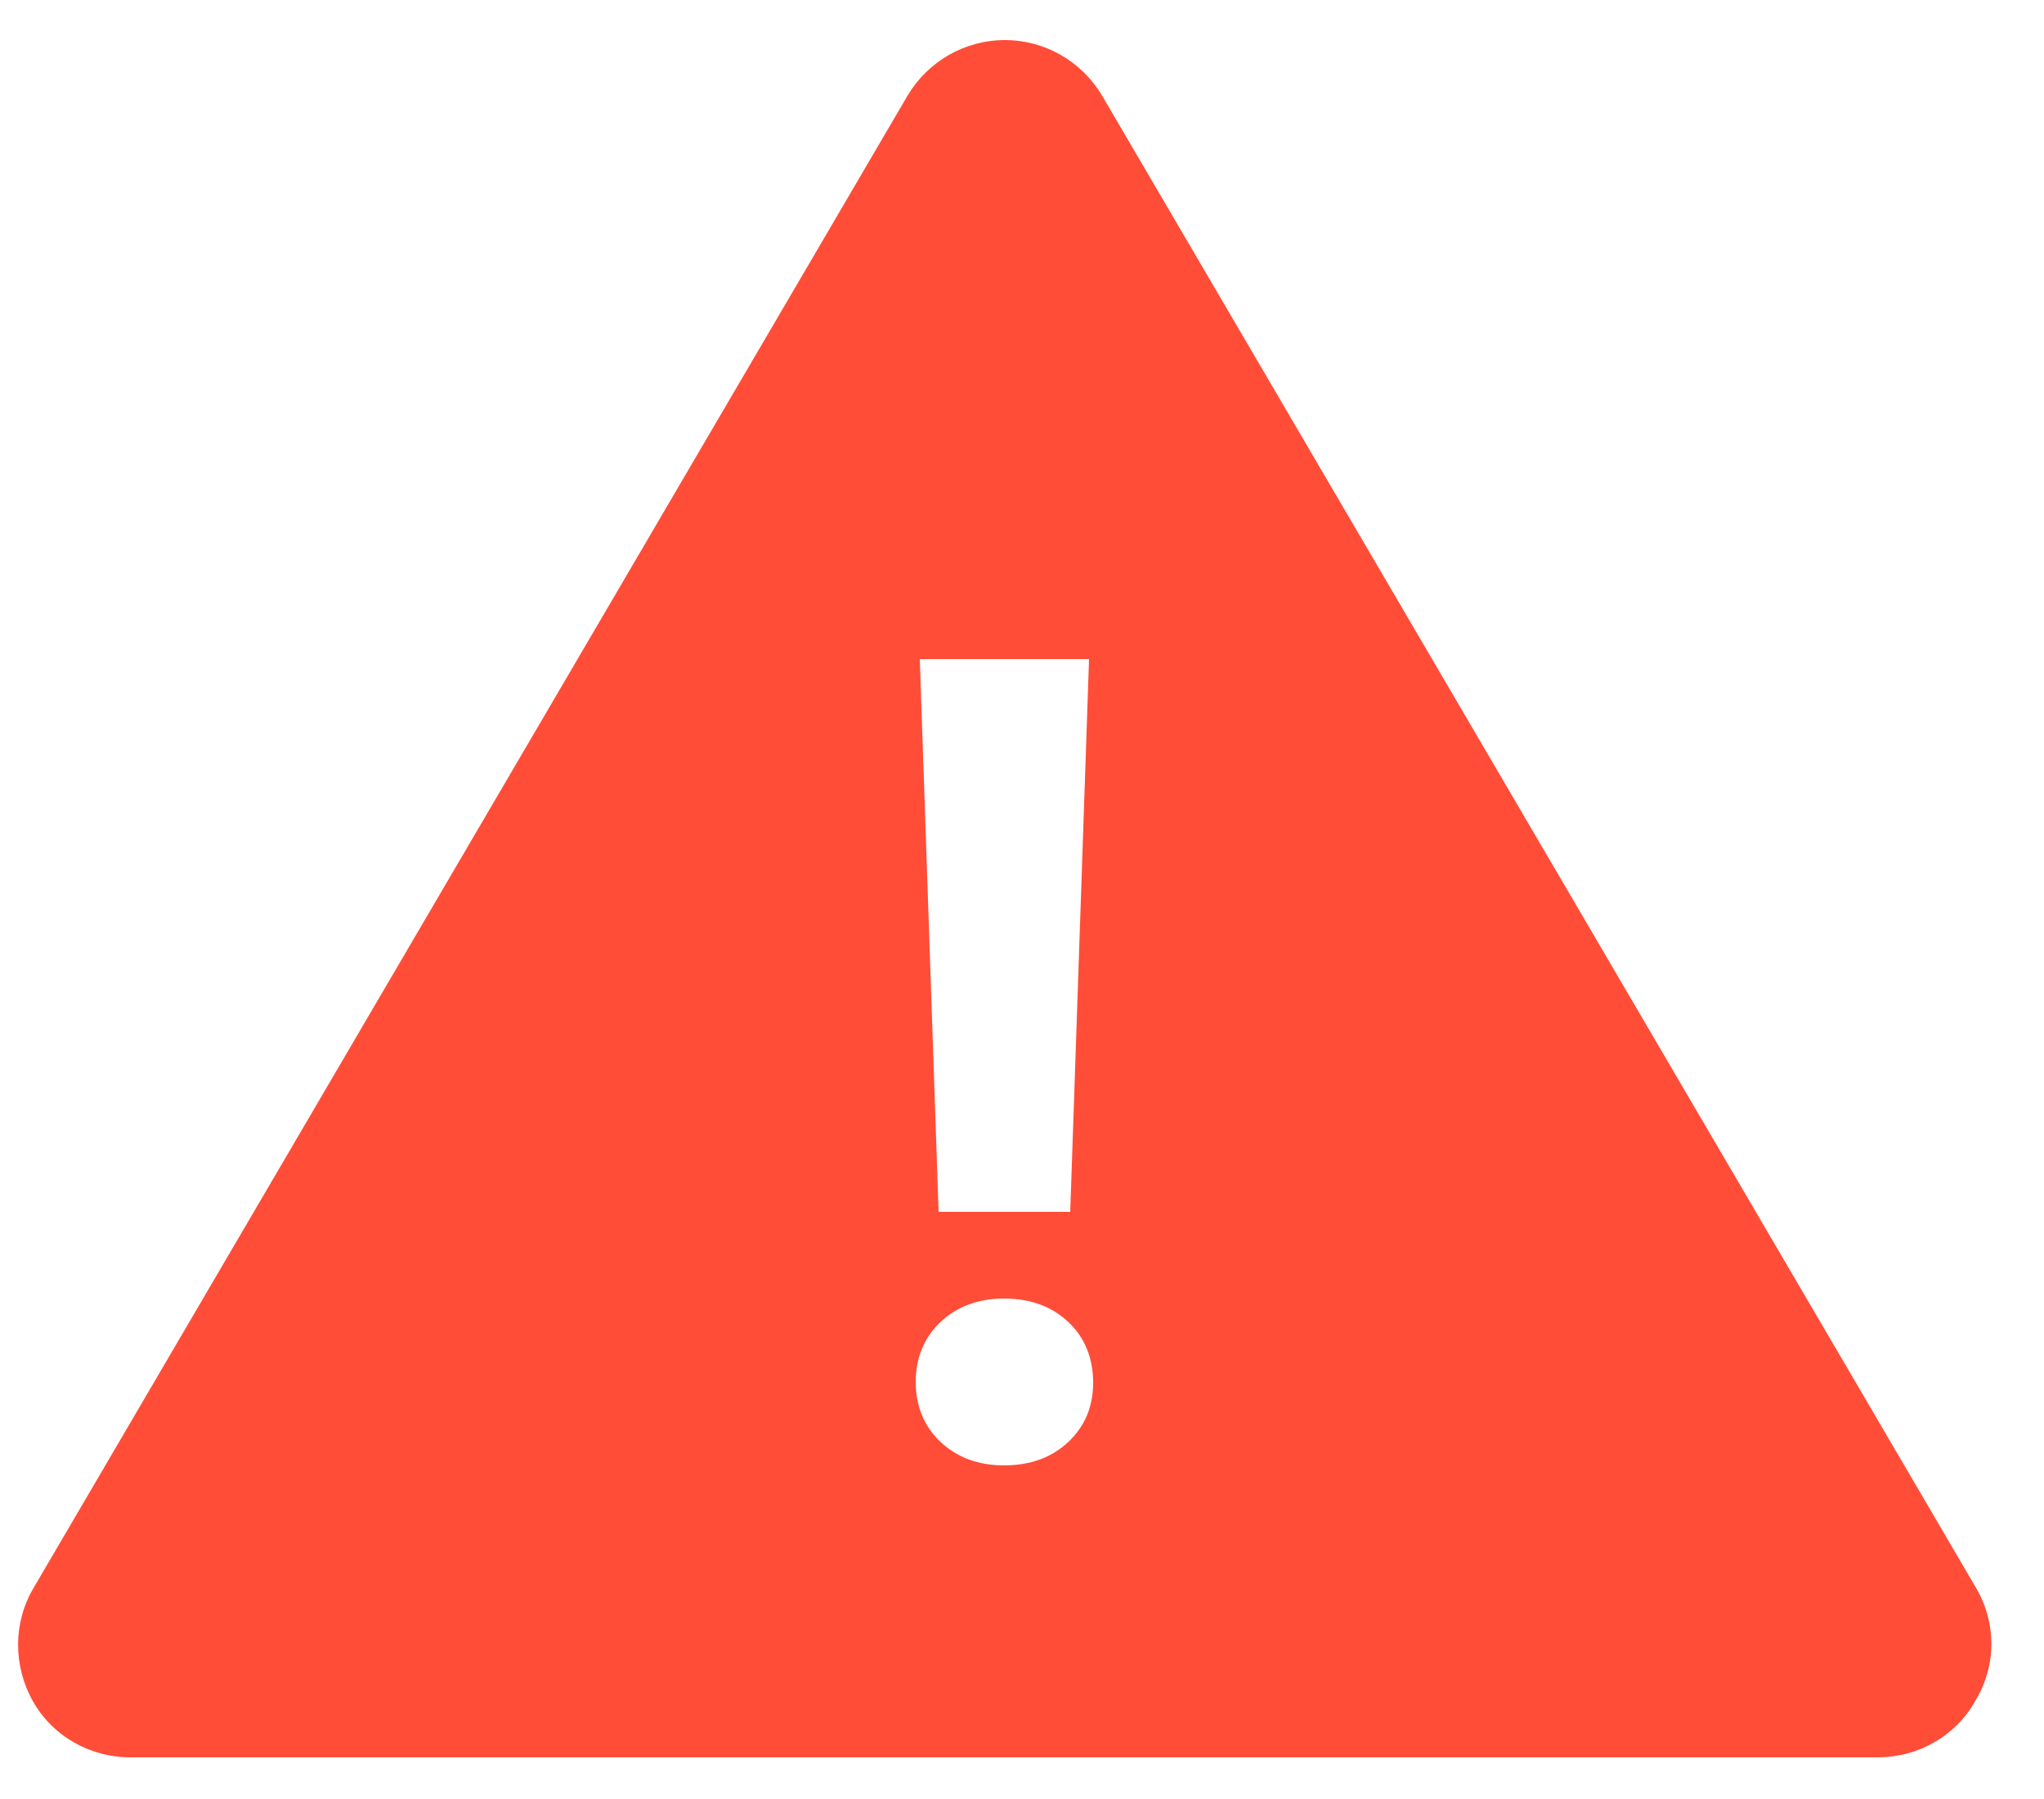 <svg width="25" height="22" viewBox="0 0 25 22" fill="none" xmlns="http://www.w3.org/2000/svg">
<path d="M24.17 19.42L13.48 1.17C13.23 0.75 12.78 0.49 12.29 0.49C11.8 0.49 11.35 0.75 11.1 1.17L0.41 19.42C0.16 19.84 0.16 20.37 0.4 20.8C0.64 21.23 1.1 21.49 1.59 21.49H22.97C23.46 21.49 23.92 21.23 24.16 20.8C24.42 20.37 24.42 19.85 24.17 19.42ZM13.32 8.06L13.09 14.82H11.48L11.25 8.06H13.32ZM13.07 17.63C12.87 17.82 12.61 17.92 12.28 17.92C11.96 17.92 11.7 17.82 11.5 17.63C11.3 17.44 11.2 17.19 11.2 16.9C11.2 16.61 11.3 16.36 11.5 16.17C11.7 15.98 11.96 15.88 12.28 15.88C12.61 15.88 12.87 15.98 13.07 16.17C13.27 16.36 13.37 16.61 13.37 16.91C13.37 17.2 13.27 17.44 13.07 17.63Z" fill="#FF4D38"/>
</svg>
